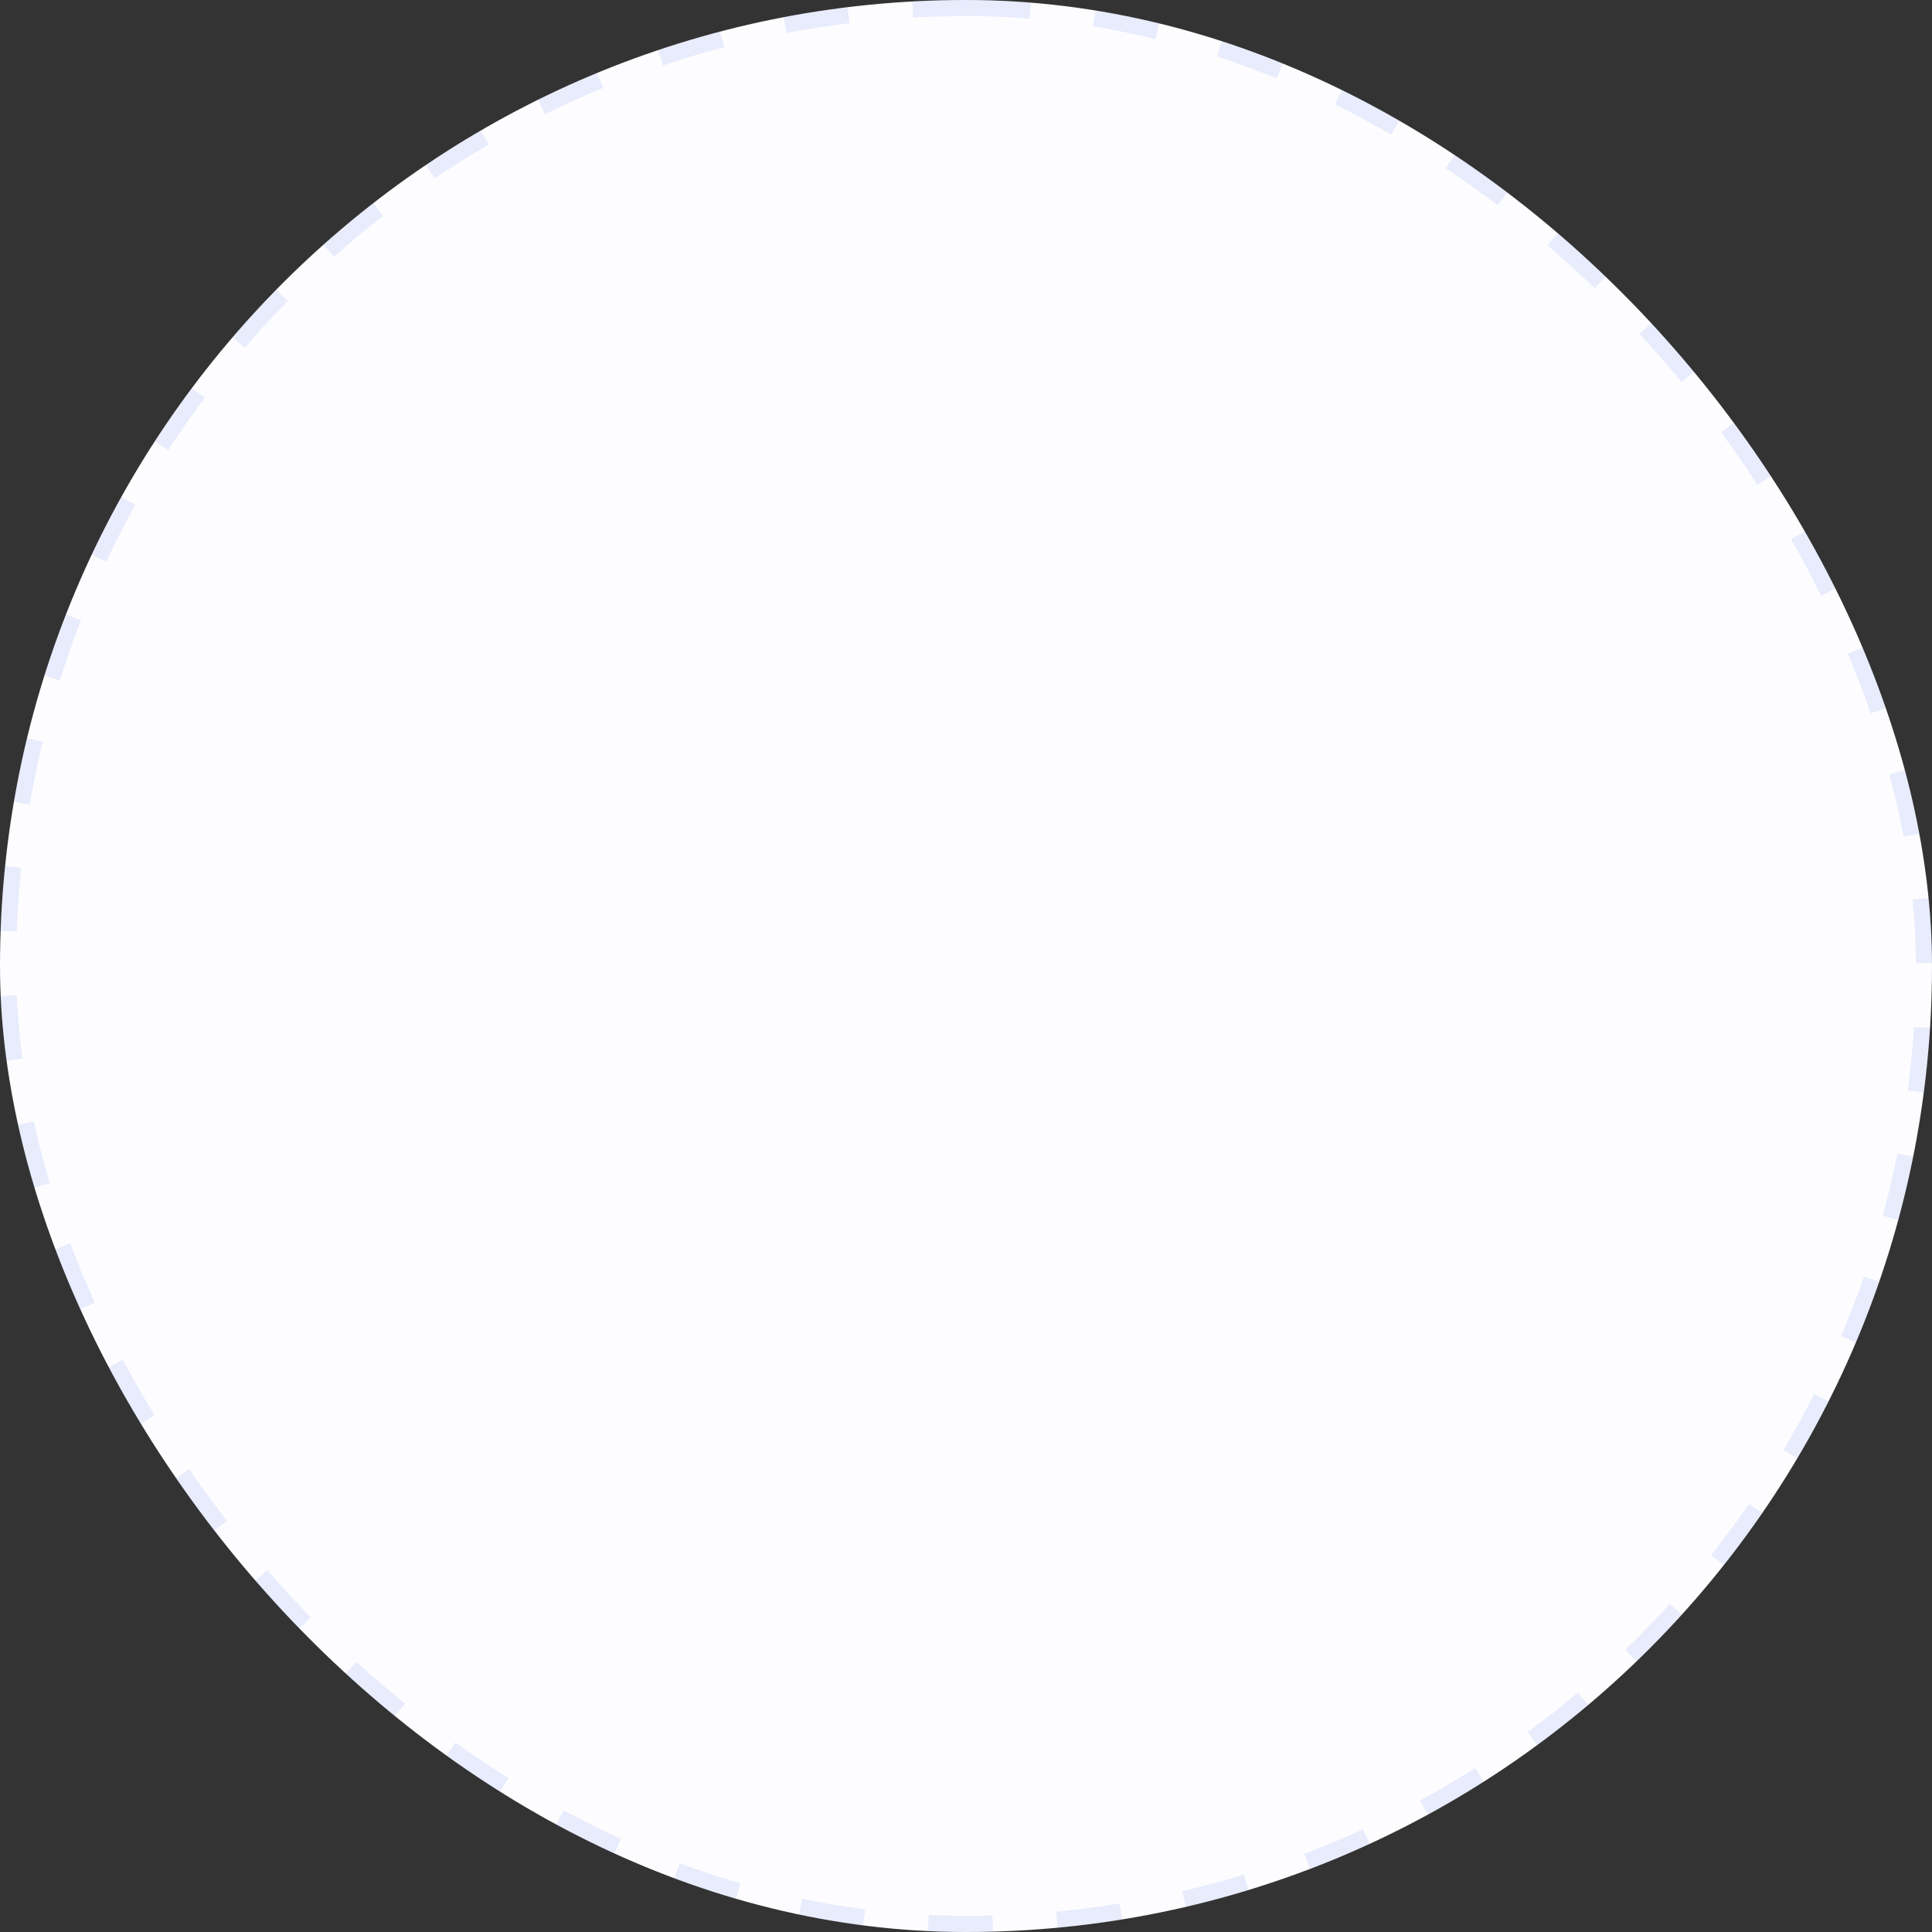 <svg width="120" height="120" viewBox="0 0 120 120" fill="none" xmlns="http://www.w3.org/2000/svg">
<rect x="0" y="0" width="120" height="120" fill="#333333" stroke="none"/>
<rect width="120" height="120" rx="60" fill="#FDFDFF"/>
<rect x="0.5" y="0.5" width="119" height="119" rx="59.5" stroke="#476BE8" stroke-opacity="0.11" stroke-dasharray="4 4"/>
</svg>
